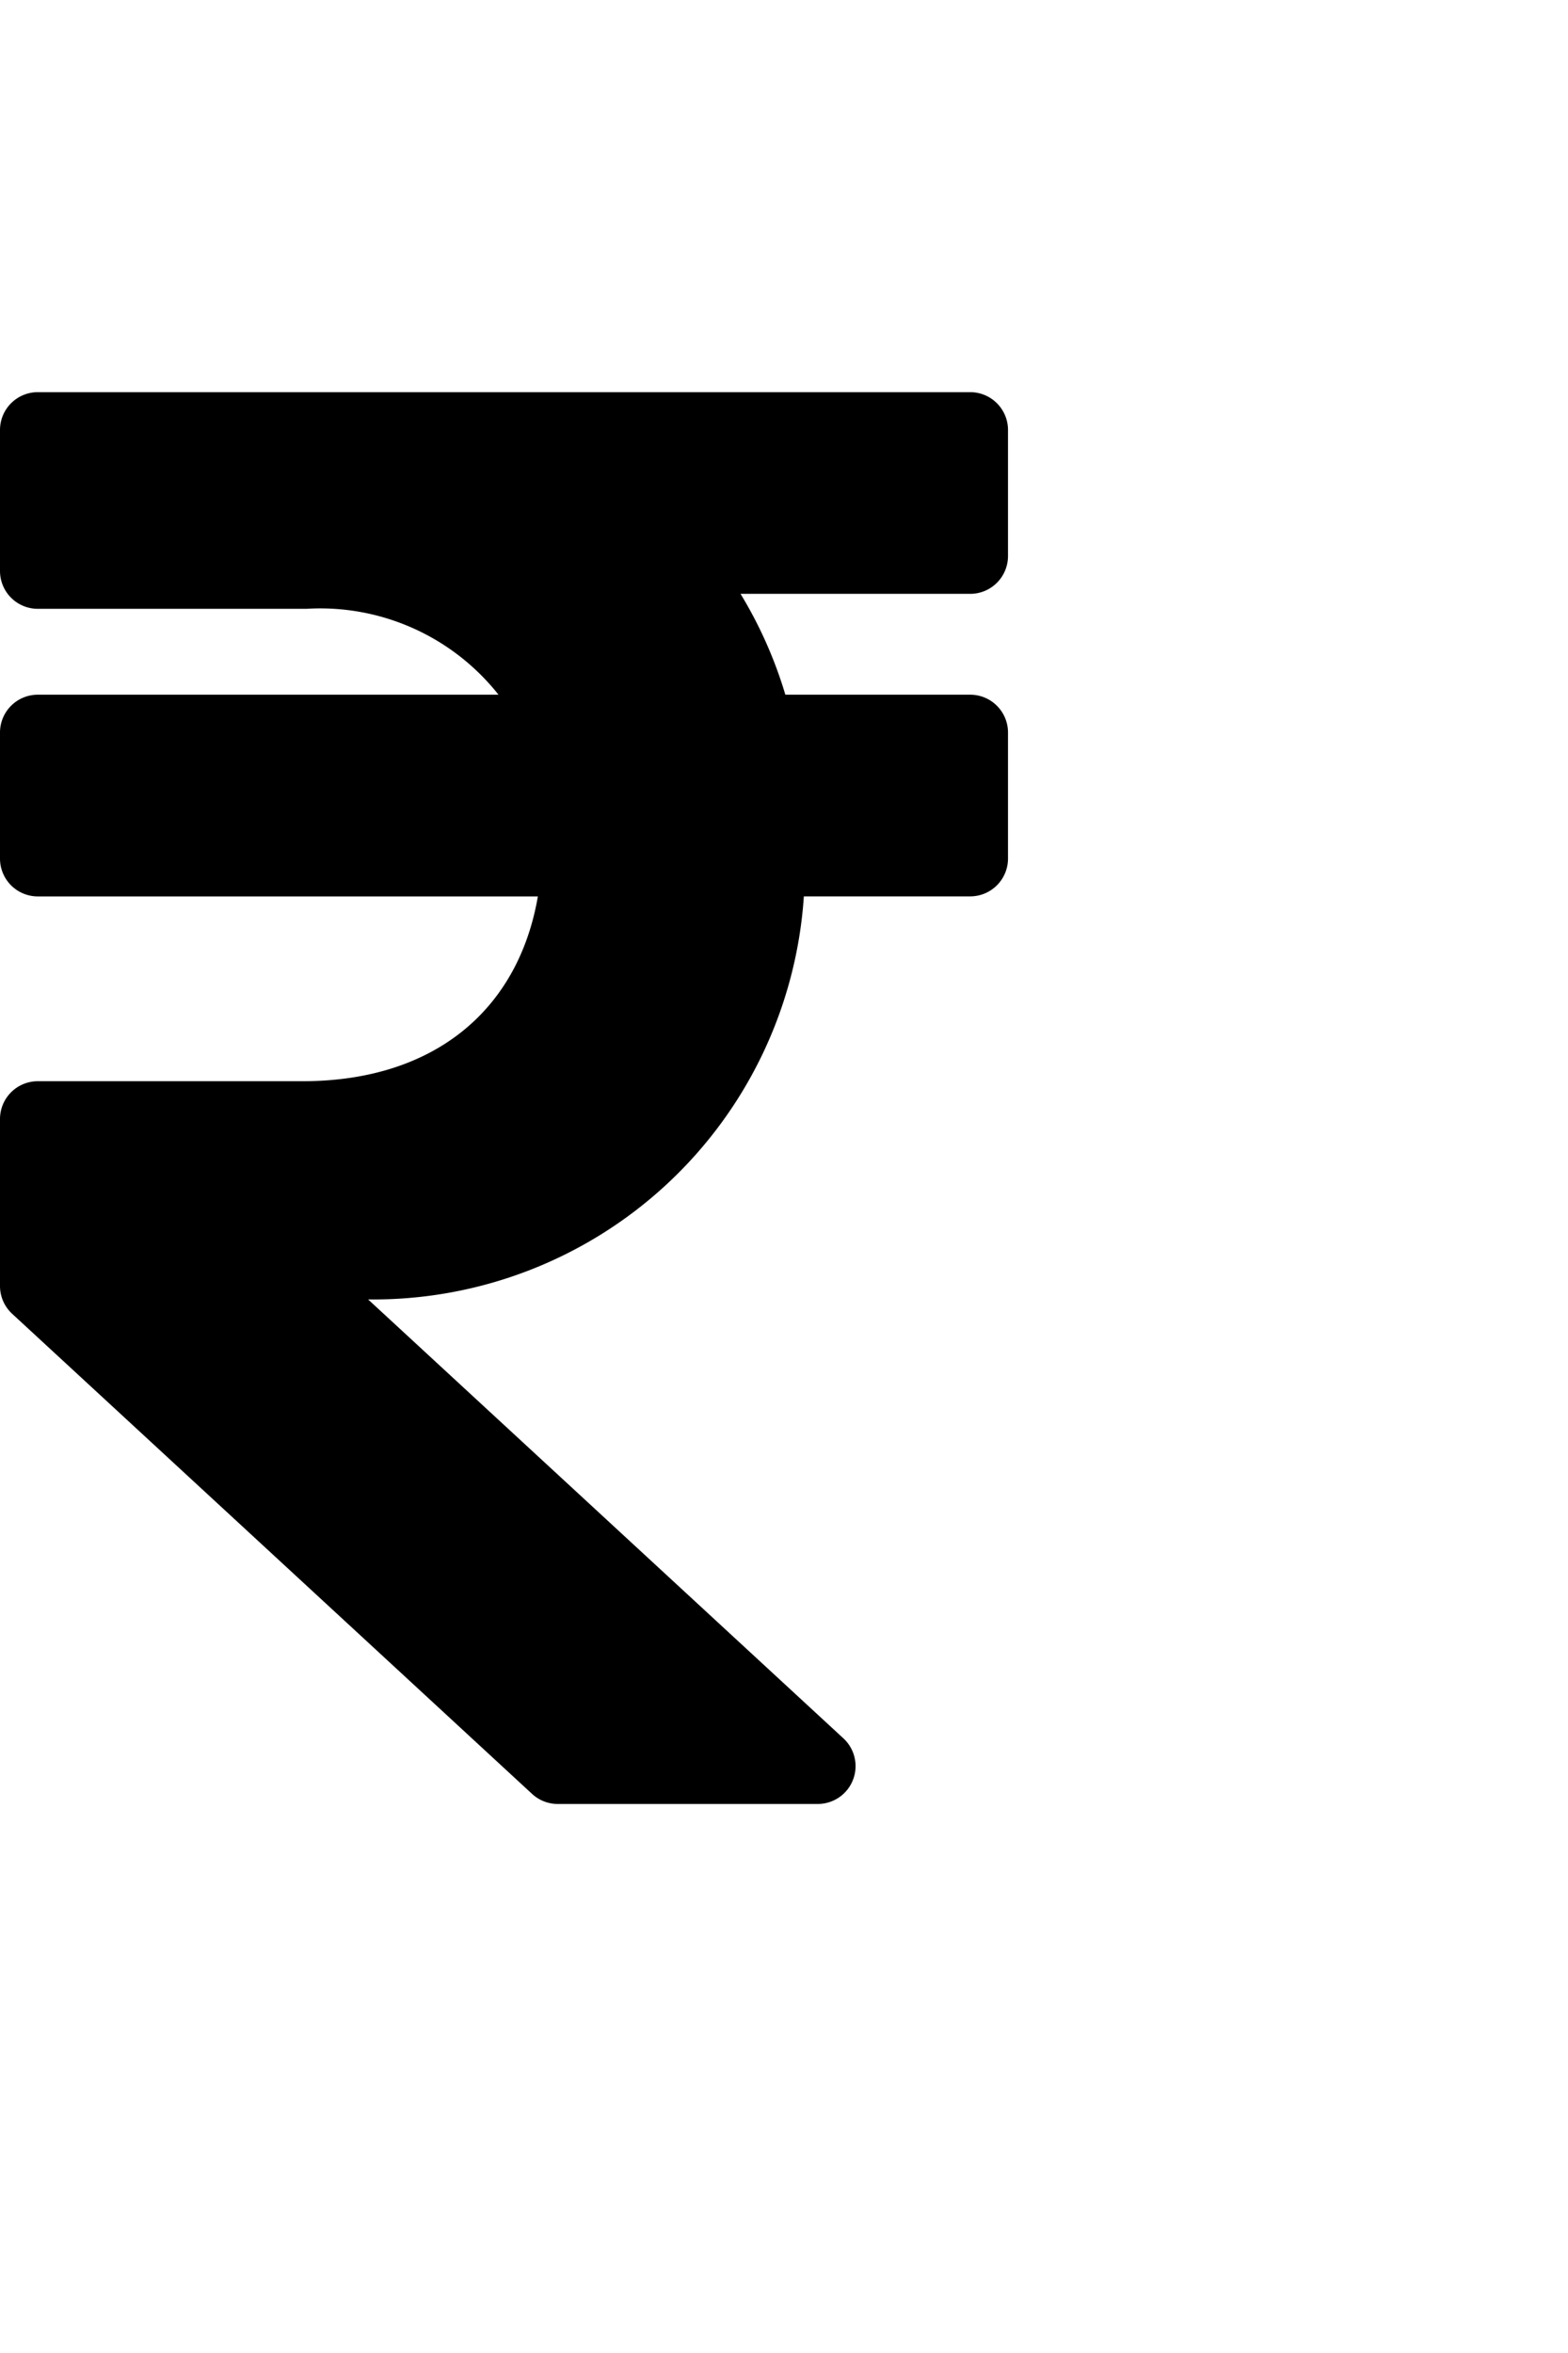 <svg xmlns="http://www.w3.org/2000/svg" width="20px" height="30px" viewBox="0 0 35 35">
  <path id="Icon_awesome-rupee-sign" data-name="Icon awesome-rupee-sign" d="M21.656,6.75a.844.844,0,0,0,.844-.844V3.094a.844.844,0,0,0-.844-.844H.844A.844.844,0,0,0,0,3.094V6.24a.844.844,0,0,0,.844.844h6A5.072,5.072,0,0,1,11.127,9H.844A.844.844,0,0,0,0,9.844v2.813a.844.844,0,0,0,.844.844H12.006c-.437,2.537-2.318,4.123-5.256,4.123H.844A.844.844,0,0,0,0,18.466v3.727a.844.844,0,0,0,.271.62L11.877,33.526a.844.844,0,0,0,.572.224h5.805a.844.844,0,0,0,.572-1.464L8.217,22.493A9.633,9.633,0,0,0,17.943,13.5h3.713a.844.844,0,0,0,.844-.844V9.844A.844.844,0,0,0,21.656,9H17.53a9.631,9.631,0,0,0-1-2.25Z" transform="translate(0 -2.25)"/>
</svg>
